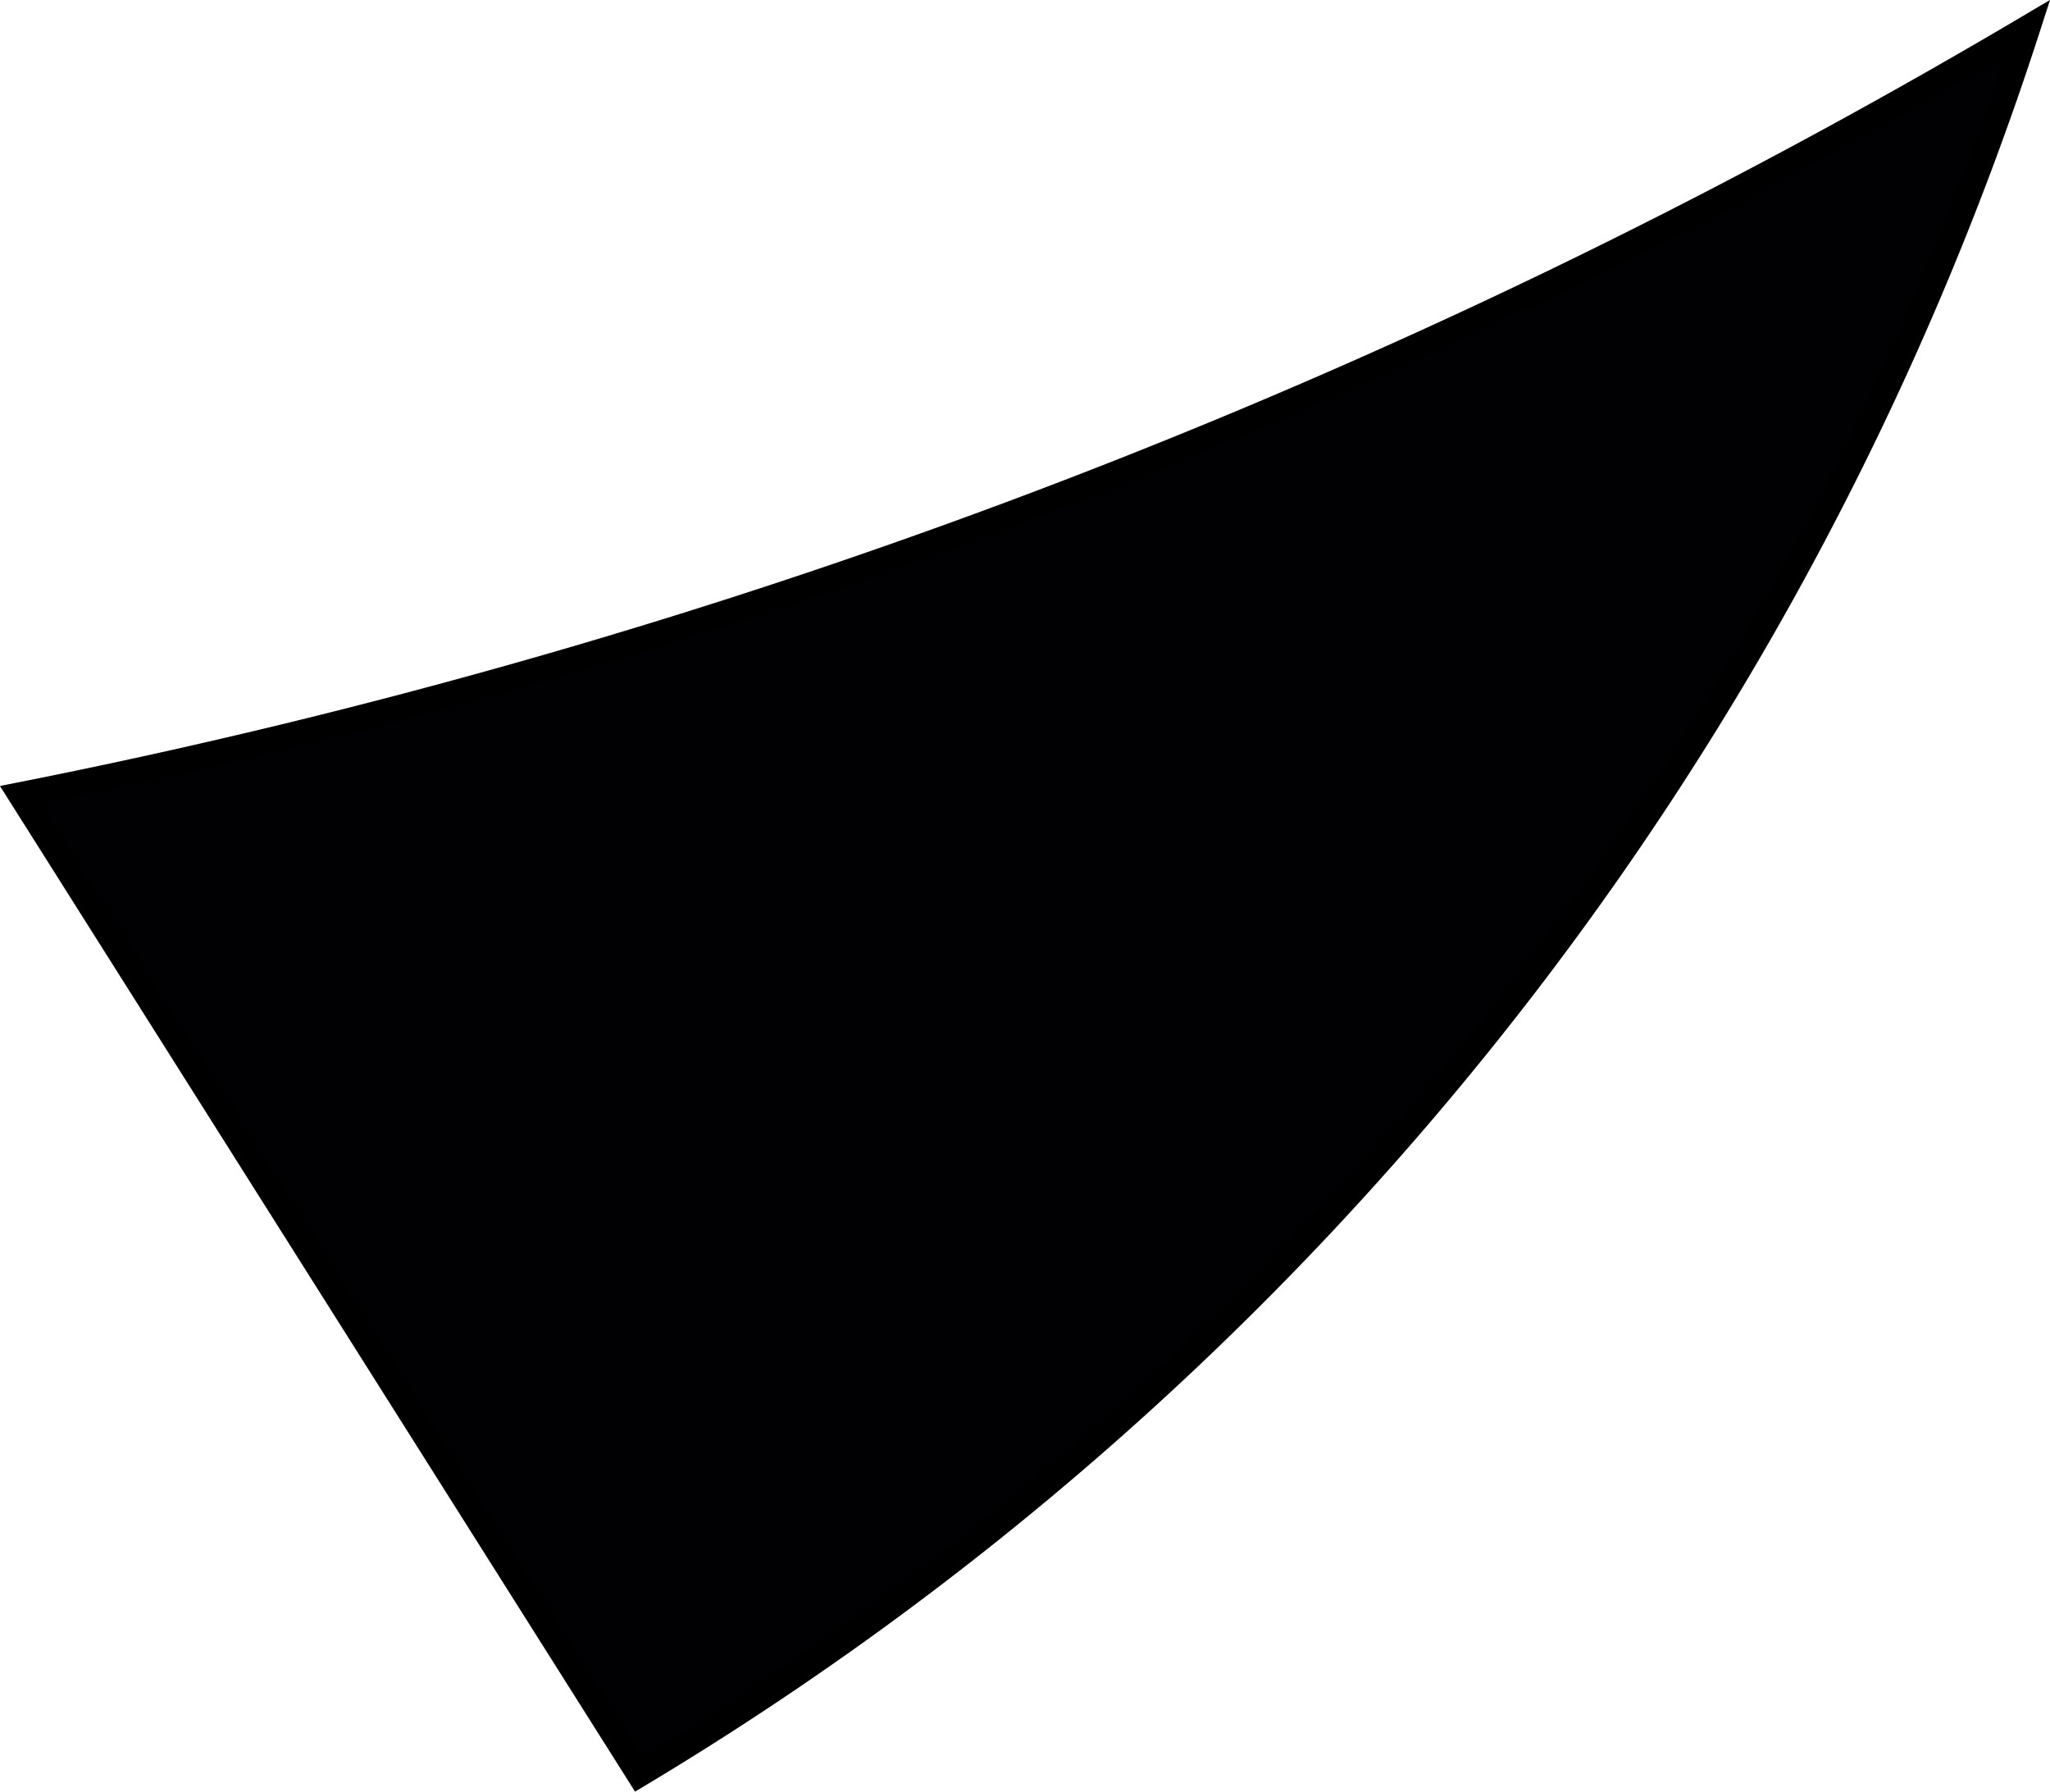 <svg xmlns="http://www.w3.org/2000/svg" viewBox="0 0 81.47 71.19">
  <title>beak-top</title>
  <g id="Layer_2" data-name="Layer 2">
    <g id="twitter-bird">
      <path id="beak-top" d="M.81,31.58,25.4,70.51A126.08,126.08,0,0,0,80.59,1.1,253.14,253.14,0,0,1,.81,31.58Z" fill="#010002" stroke="#000" stroke-miterlimit="10"/>
    </g>
  </g>
</svg>
